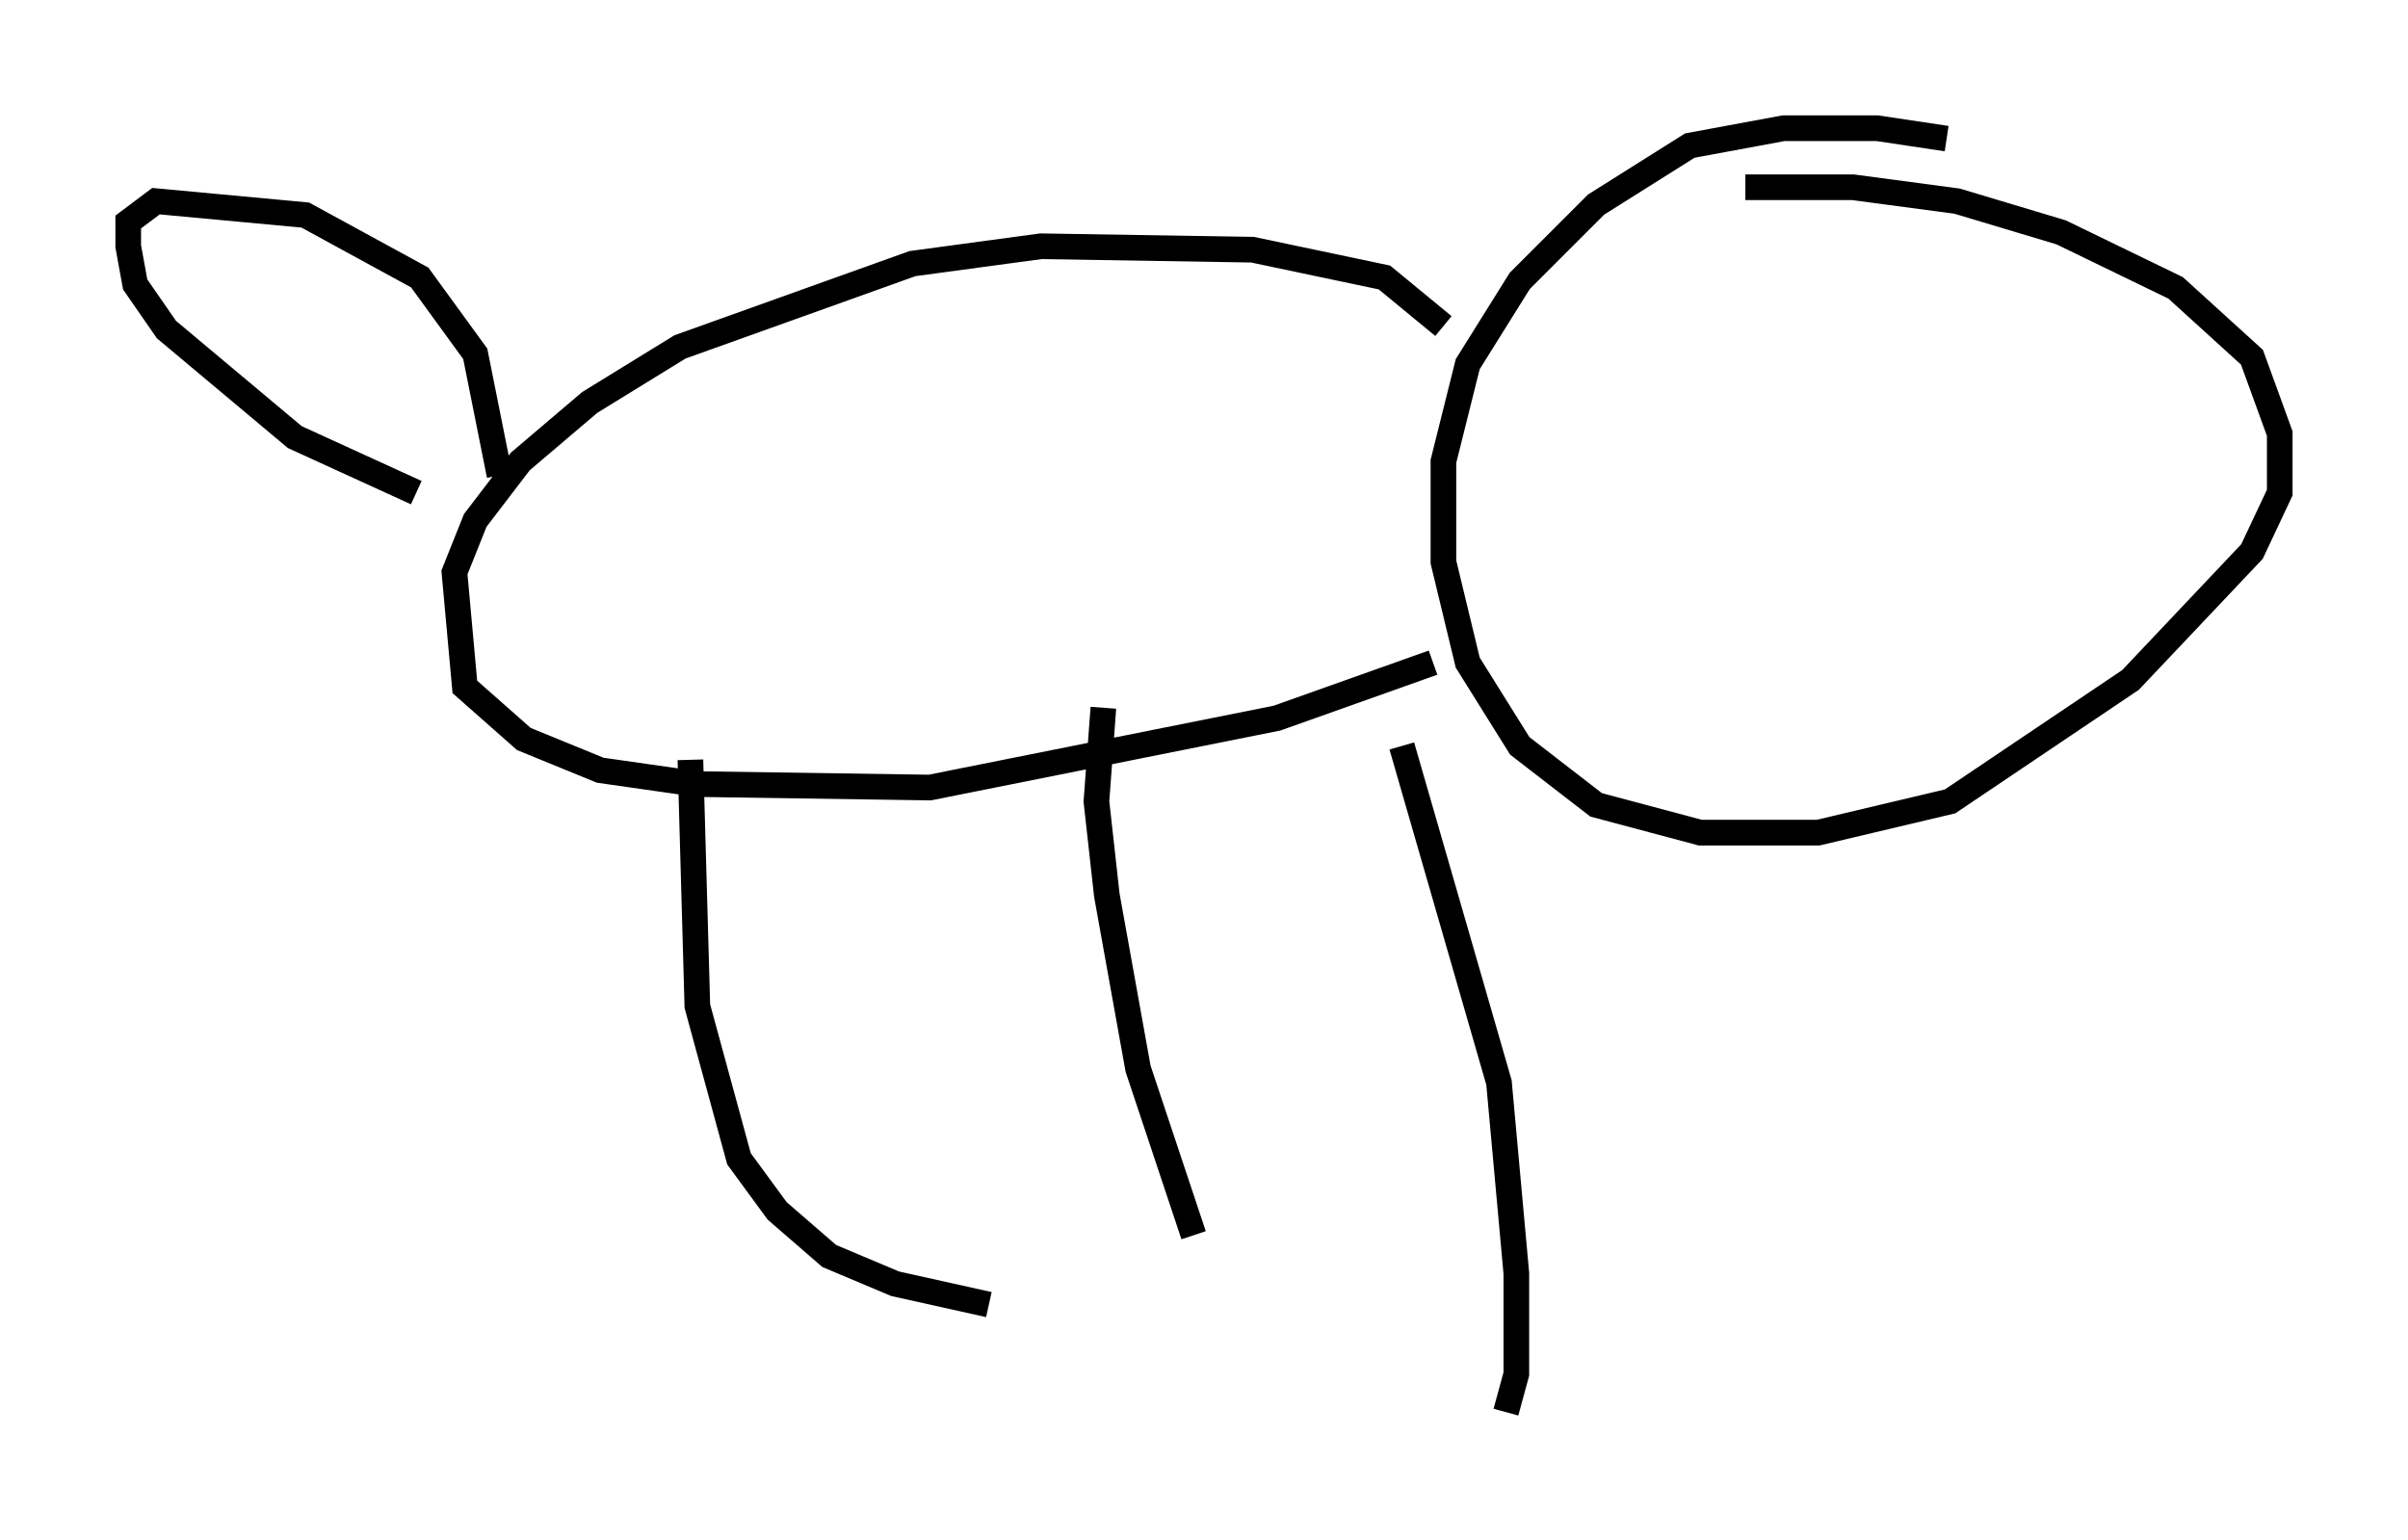 <?xml version="1.0" encoding="utf-8" ?>
<svg baseProfile="full" height="60.067" version="1.1" width="93.896" xmlns="http://www.w3.org/2000/svg" xmlns:ev="http://www.w3.org/2001/xml-events" xmlns:xlink="http://www.w3.org/1999/xlink"><defs /><rect fill="white" height="60.067" width="93.896" x="0" y="0" /><path d="M78.206, 6.624 m-2.3, -1.218 l-2.706, -0.406 -3.654, 0.0 l-3.654, 0.677 -3.654, 2.3 l-2.977, 2.977 -2.03, 3.248 l-0.947, 3.789 0.0, 3.924 l0.947, 3.924 2.03, 3.248 l2.977, 2.3 4.059, 1.083 l4.601, 0.0 5.142, -1.218 l7.036, -4.736 4.736, -5.007 l1.083, -2.3 0.0, -2.3 l-1.083, -2.977 -2.977, -2.706 l-4.465, -2.165 -4.059, -1.218 l-4.059, -0.541 -4.195, 0.0 m-11.773, 5.413 l-2.3, -1.894 -5.142, -1.083 l-8.254, -0.135 -5.007, 0.677 l-9.066, 3.248 -3.518, 2.165 l-2.706, 2.3 -1.759, 2.3 l-0.812, 2.03 0.406, 4.465 l2.3, 2.03 2.977, 1.218 l3.789, 0.541 9.066, 0.135 l13.532, -2.706 6.089, -2.165 m-28.958, 3.789 l0.271, 9.607 1.624, 5.954 l1.488, 2.03 2.03, 1.759 l2.571, 1.083 3.654, 0.812 m4.465, -23.274 l-0.271, 3.654 0.406, 3.654 l1.218, 6.766 2.165, 6.495 m8.119, -19.08 l3.789, 13.126 0.677, 7.442 l0.0, 3.924 -0.406, 1.488 m-39.242, -36.535 l-0.947, -4.736 -2.165, -2.977 l-4.465, -2.436 -5.819, -0.541 l-1.083, 0.812 0.0, 0.947 l0.271, 1.488 1.218, 1.759 l5.007, 4.195 4.736, 2.165 " fill="none" stroke="black" stroke-width="1" /></svg>